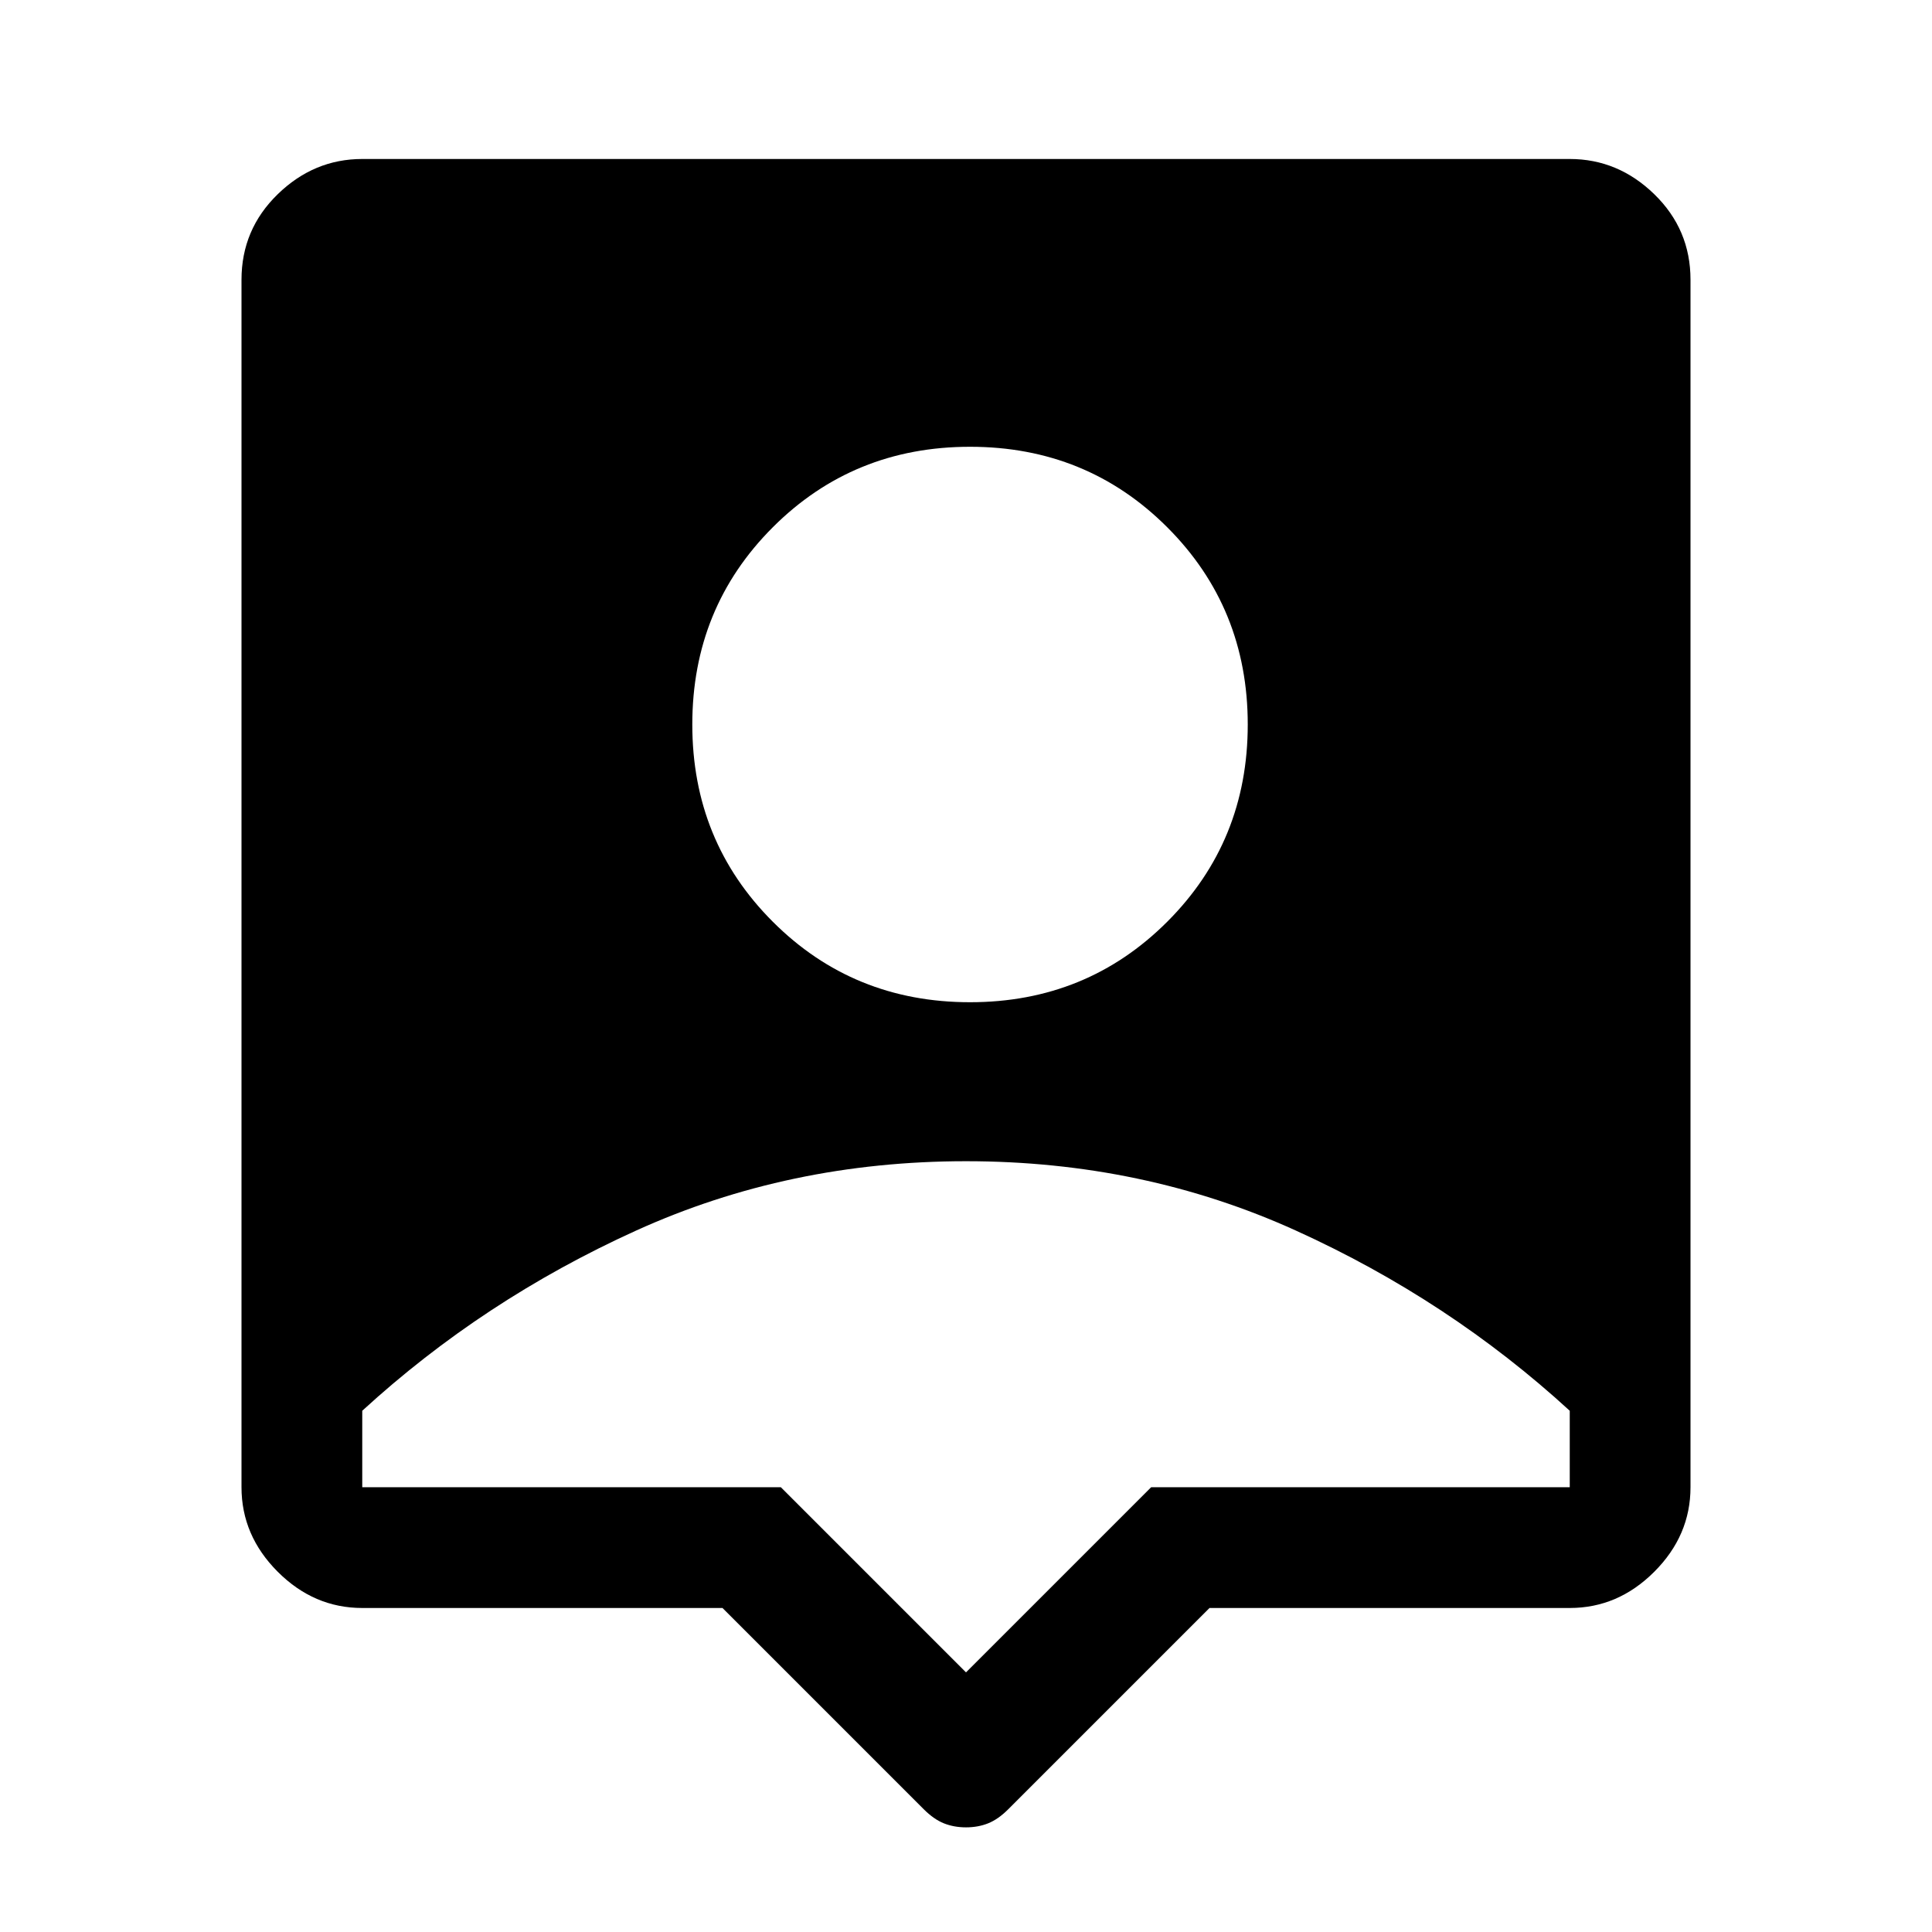 <svg viewBox="0 0 48 48" xmlns="http://www.w3.org/2000/svg" height="1.5em" width="1.5em"><path fill="currentColor" d="M24 45.4q-.3 0-.55-.1-.25-.1-.5-.35l-5-5H9q-1.2 0-2.1-.9-.9-.9-.9-2.1v-30q0-1.25.9-2.125T9 3.95h30q1.2 0 2.1.875.9.875.9 2.125v30q0 1.2-.9 2.1-.9.9-2.1.9h-8.95l-5 5q-.25.25-.5.35-.25.1-.55.1Zm.1-20.5q2.9 0 4.9-2 2-2 2-4.9 0-2.9-2-4.9-2-2-4.9-2-2.9 0-4.9 2-2 2-2 4.9 0 2.9 2 4.9 2 2 4.9 2ZM24 41.55l4.6-4.6H39v-1.9q-3-2.75-6.8-4.475-3.8-1.725-8.2-1.725-4.4 0-8.2 1.725Q12 32.3 9 35.05v1.9h10.4Z"/></svg>